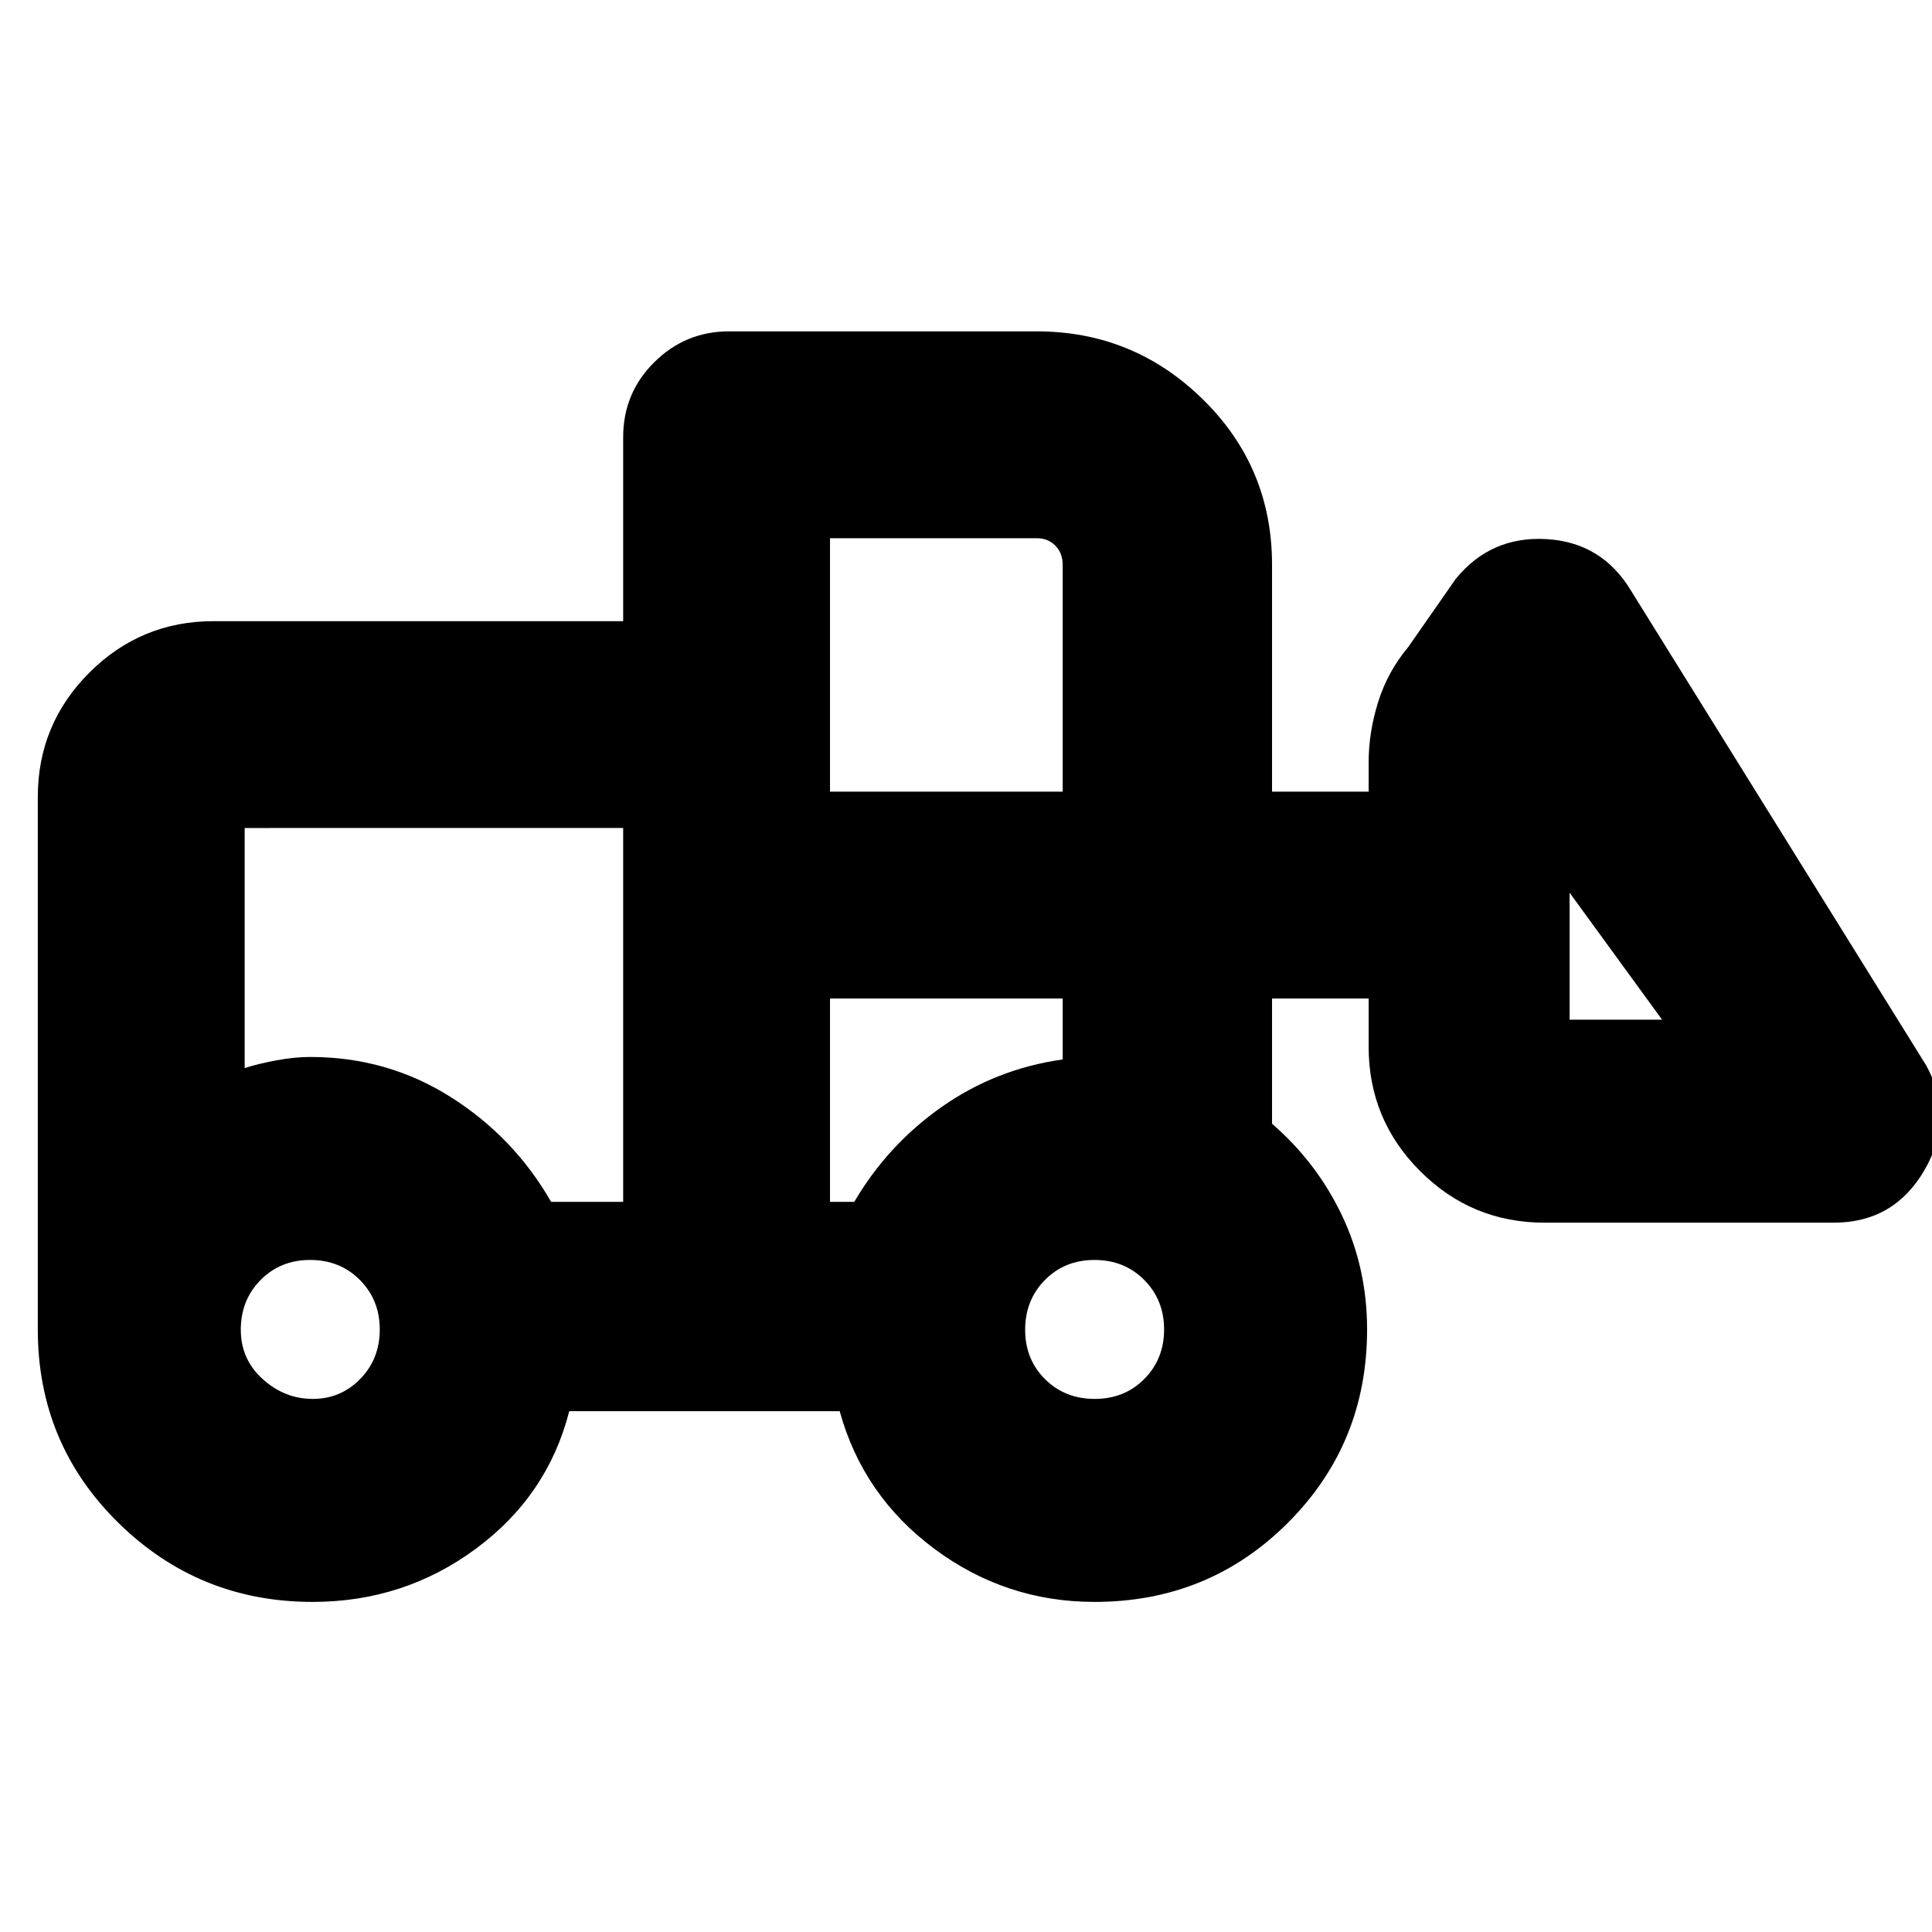 <svg xmlns="http://www.w3.org/2000/svg" height="20" viewBox="0 -960 960 960" width="20"><path d="M155.33-164.02q-56.53 0-96.54-39.33-40.01-39.33-40.01-96.06v-264.55q0-36.18 25.6-61.79 25.61-25.6 61.79-25.6h203.48v-91.41q0-21.97 15.48-37.28 15.47-15.31 37.11-15.31h152.89q48.12 0 82.53 33.75 34.41 33.74 34.41 82.19v112.78h48v-14.59q0-14.83 4.71-29.92 4.71-15.09 14.92-27.29l23.6-33.85q17.44-21.44 45.1-19.84 27.65 1.6 42.12 25.75l146.5 235.61q14.48 25.91-.72 52.11-15.19 26.19-45.1 26.19H767.46q-36.19 0-61.79-25.6t-25.6-61.79v-24h-48v62.24q22.23 19.24 34.73 45.51 12.5 26.28 12.5 56.69 0 56.73-39.33 96.06-39.32 39.33-96.1 39.33-44.14 0-79.59-26.38t-47.04-68.38H282.85q-10.72 42-46.45 68.38-35.73 26.38-81.07 26.38Zm.06-100.87q13.92 0 23.61-9.92 9.7-9.92 9.7-24.58 0-14.66-9.87-24.6-9.87-9.94-24.7-9.94t-24.65 9.96q-9.83 9.97-9.83 24.7 0 14.73 10.91 24.56 10.9 9.82 24.83 9.82Zm388.57 0q14.83 0 24.65-9.92 9.82-9.92 9.82-24.58 0-14.66-9.86-24.6-9.87-9.94-24.7-9.94t-24.66 9.96q-9.82 9.97-9.82 24.7 0 14.73 9.87 24.56 9.86 9.82 24.7 9.82ZM309.65-362.8v-185.77H121.57v119.29q7.03-2.24 15.96-3.88 8.94-1.64 16.64-1.64 38.25 0 69.73 19.88 31.47 19.88 49.95 52.12h35.8Zm102.78 0h12.05q16.56-28.26 43.43-47.16 26.87-18.89 60.13-23.61v-30.28H412.43v101.05Zm413.44-90.53-45.94-63.08v63.08h45.94Zm-413.44-113.3h115.61v-112.78q0-5.74-3.64-9.45-3.64-3.71-9.27-3.71h-102.7v125.94ZM309.65-362.8v-72 5.52-119.29 185.77Zm102.78 0v-101.05 101.05Z"/></svg>